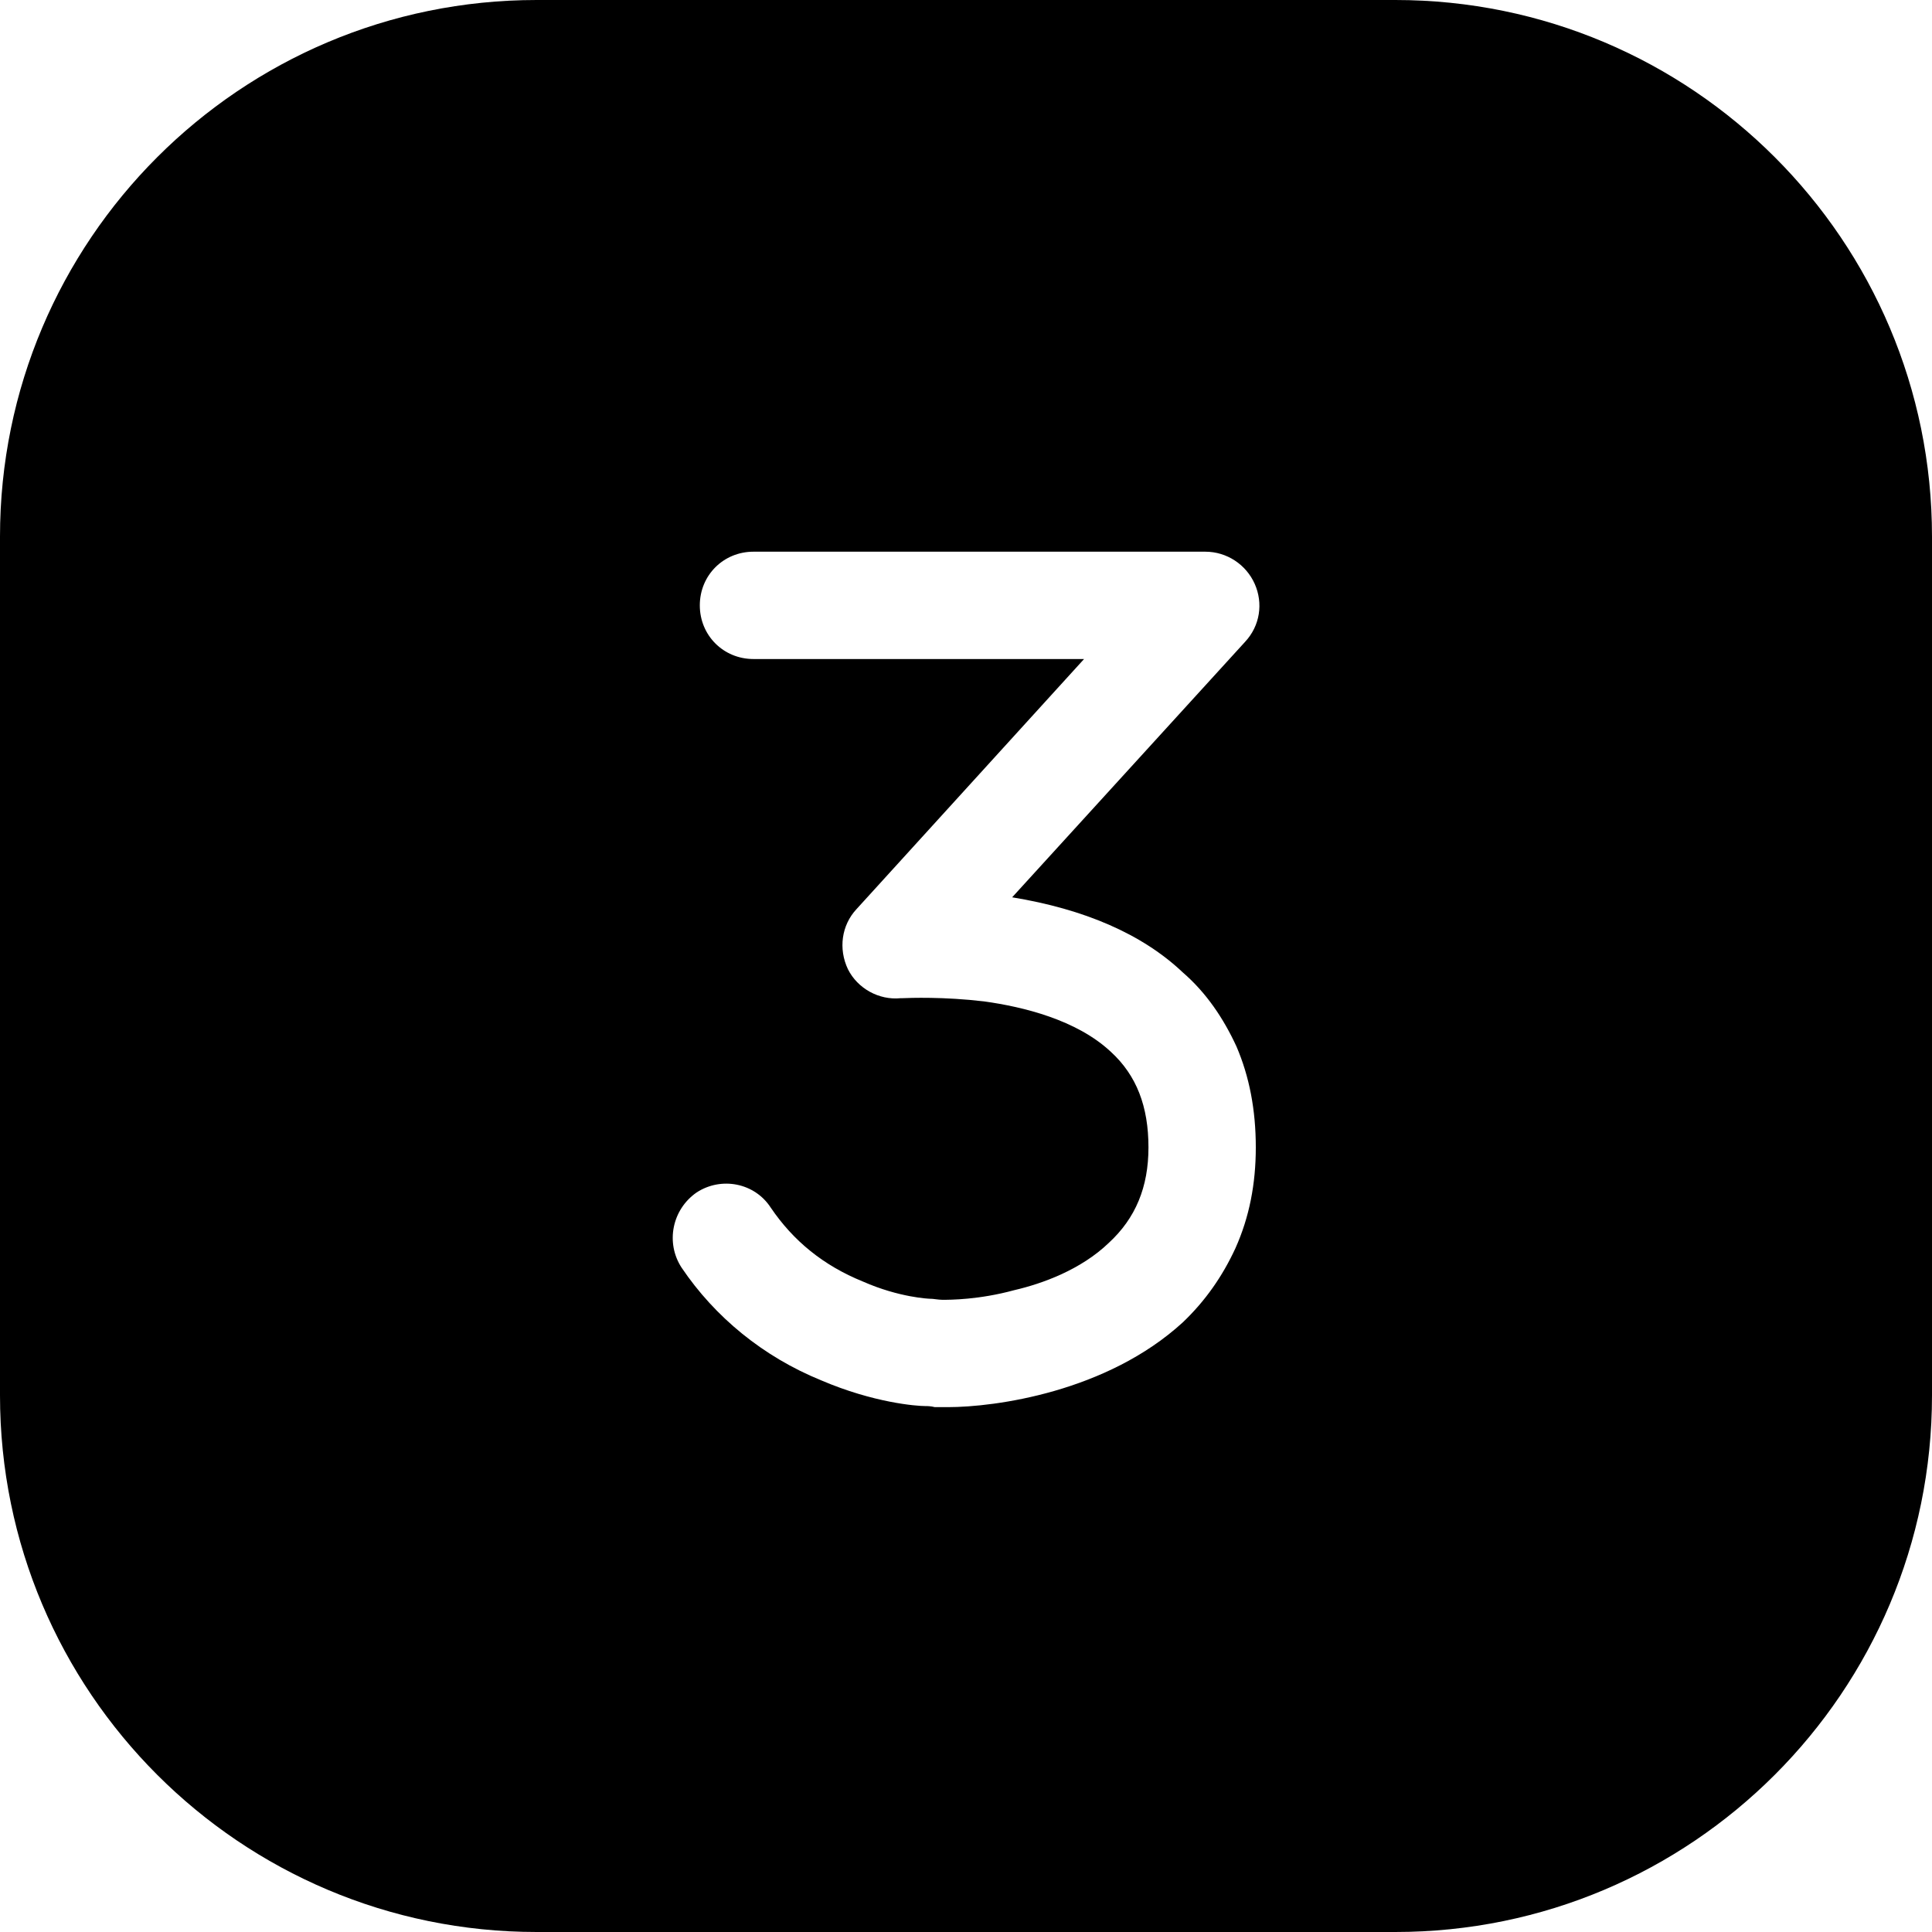 <svg width="1em" height="1em" viewBox="0 0 18 18" fill="none" xmlns="http://www.w3.org/2000/svg">
<path fill-rule="evenodd" clip-rule="evenodd" d="M5 0C2.239 0 0 2.239 0 5V13C0 15.761 2.239 18 5 18H13C15.761 18 18 15.761 18 13V5C18 2.239 15.761 0 13 0H5ZM8.71 13.11H8.83C9.27 13.11 10.31 12.97 11.02 12.32C11.23 12.12 11.39 11.89 11.51 11.63C11.64 11.34 11.7 11.03 11.7 10.69C11.7 10.34 11.64 10.03 11.52 9.75C11.4 9.49 11.24 9.25 11.02 9.06C10.64 8.7 10.1 8.47 9.43 8.36L11.6 5.98C11.74 5.83 11.77 5.62 11.69 5.44C11.61 5.26 11.43 5.14 11.23 5.14H7.02C6.74 5.14 6.52 5.36 6.52 5.64C6.52 5.92 6.74 6.14 7.02 6.14H10.1L7.98 8.47C7.84 8.62 7.81 8.84 7.9 9.03C7.99 9.21 8.19 9.32 8.39 9.3C8.392 9.3 8.397 9.3 8.405 9.3C8.477 9.297 8.791 9.285 9.17 9.33C9.53 9.38 10.03 9.5 10.35 9.8C10.59 10.02 10.7 10.31 10.7 10.69C10.7 11.06 10.58 11.35 10.33 11.58C10.07 11.83 9.71 11.96 9.45 12.02C9.12 12.11 8.85 12.11 8.78 12.11C8.76 12.11 8.74 12.107 8.72 12.105C8.7 12.102 8.68 12.1 8.66 12.1C8.66 12.1 8.38 12.09 8.04 11.94C7.67 11.79 7.39 11.56 7.18 11.25C7.03 11.02 6.72 10.96 6.49 11.11C6.26 11.27 6.2 11.58 6.35 11.81C6.66 12.27 7.11 12.64 7.65 12.86C8.14 13.07 8.54 13.1 8.62 13.1C8.64 13.1 8.67 13.1 8.71 13.11Z" fill="currentColor"/>
</svg>

